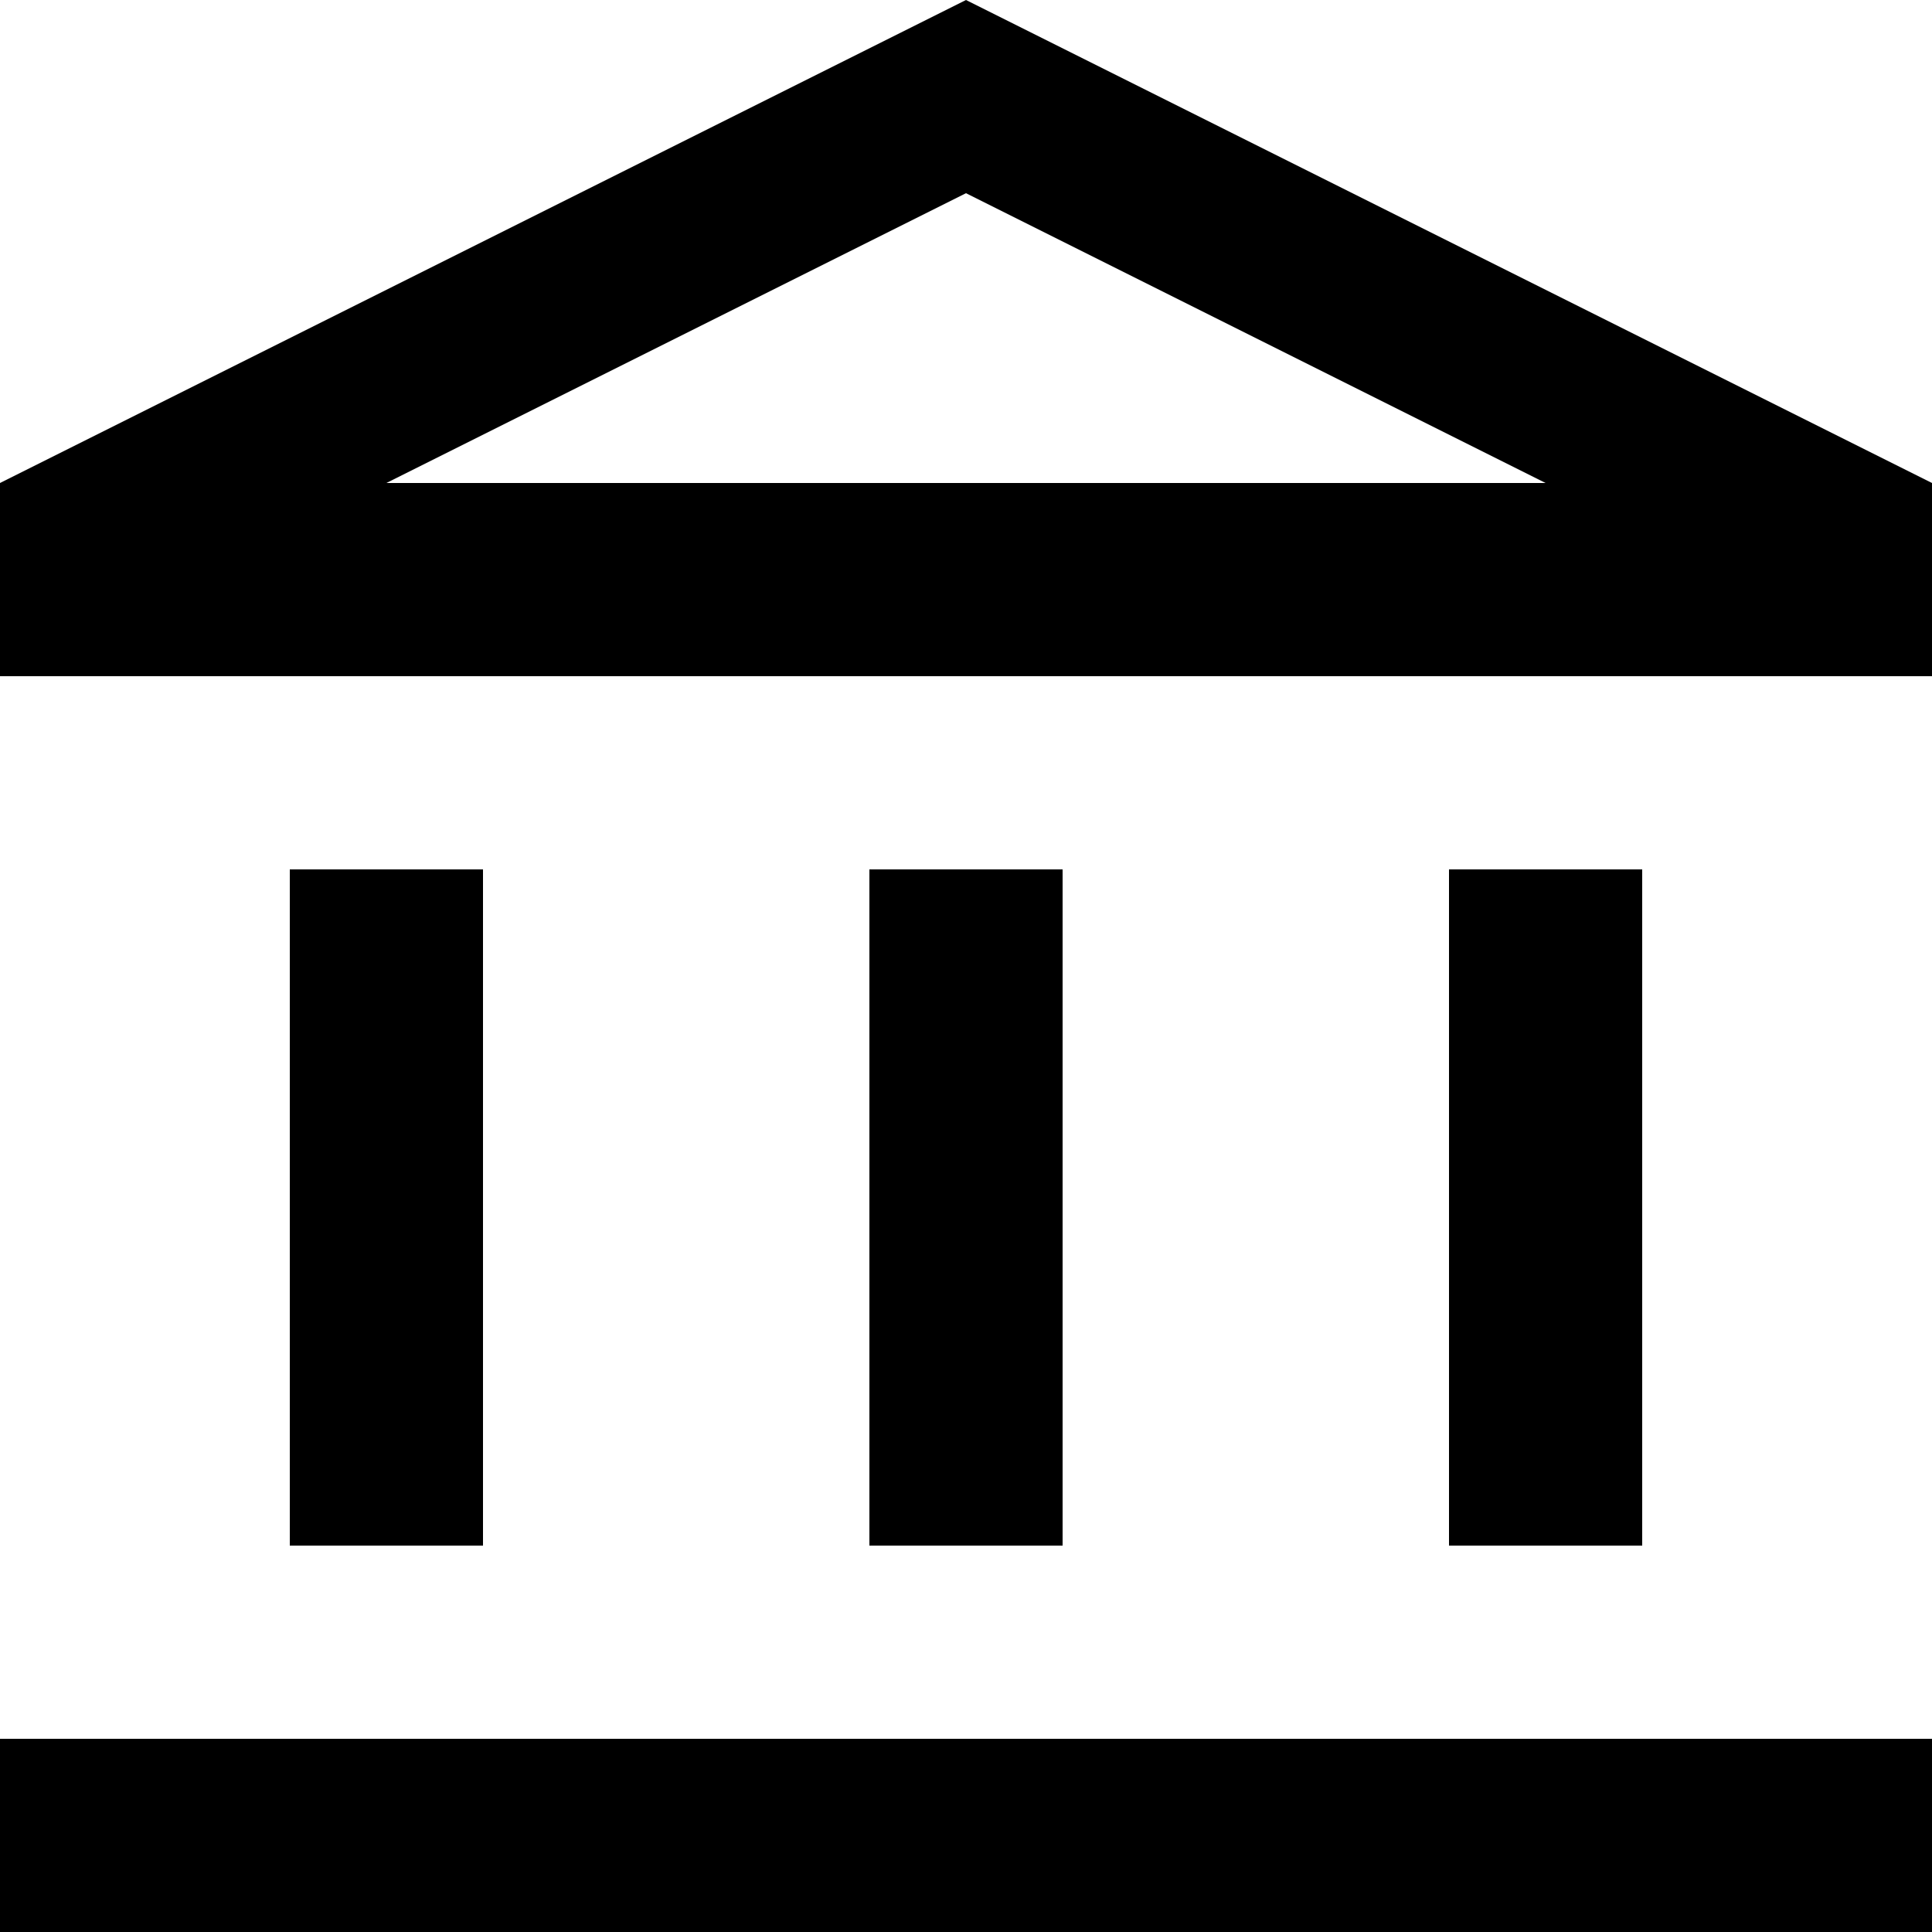 <?xml version="1.0" encoding="UTF-8"?>
<svg width="20px" height="20px" viewBox="0 0 20 20" version="1.1" xmlns="http://www.w3.org/2000/svg" xmlns:xlink="http://www.w3.org/1999/xlink">
    <!-- Generator: Sketch 61 (89581) - https://sketch.com -->
    <title>hallitus</title>
    <desc>Created with Sketch.</desc>
    <defs>
        <path d="M5,9 L3,9 L3,16 L5,16 L5,9 Z M11,9 L9,9 L9,16 L11,16 L11,9 Z M20,18 L0,18 L0,20 L20,20 L20,18 Z M17,9 L15,9 L15,16 L17,16 L17,9 Z M10,2 L16,5 L4,5 L10,2 Z M10,0 L0,5 L0,7 L20,7 L20,5 L10,0 Z" id="path-1"></path>
    </defs>
    <g id="hallitus" stroke="none" stroke-width="1" fill="none" fill-rule="evenodd">
        <g id="Ikonit/Hallitus">
            <g>
                <mask id="mask-2" fill="white">
                    <use xlink:href="#path-1"></use>
                </mask>
                <use id="Mask" fill="#000000" fill-rule="nonzero" xlink:href="#path-1"></use>
            </g>
        </g>
    </g>
</svg>